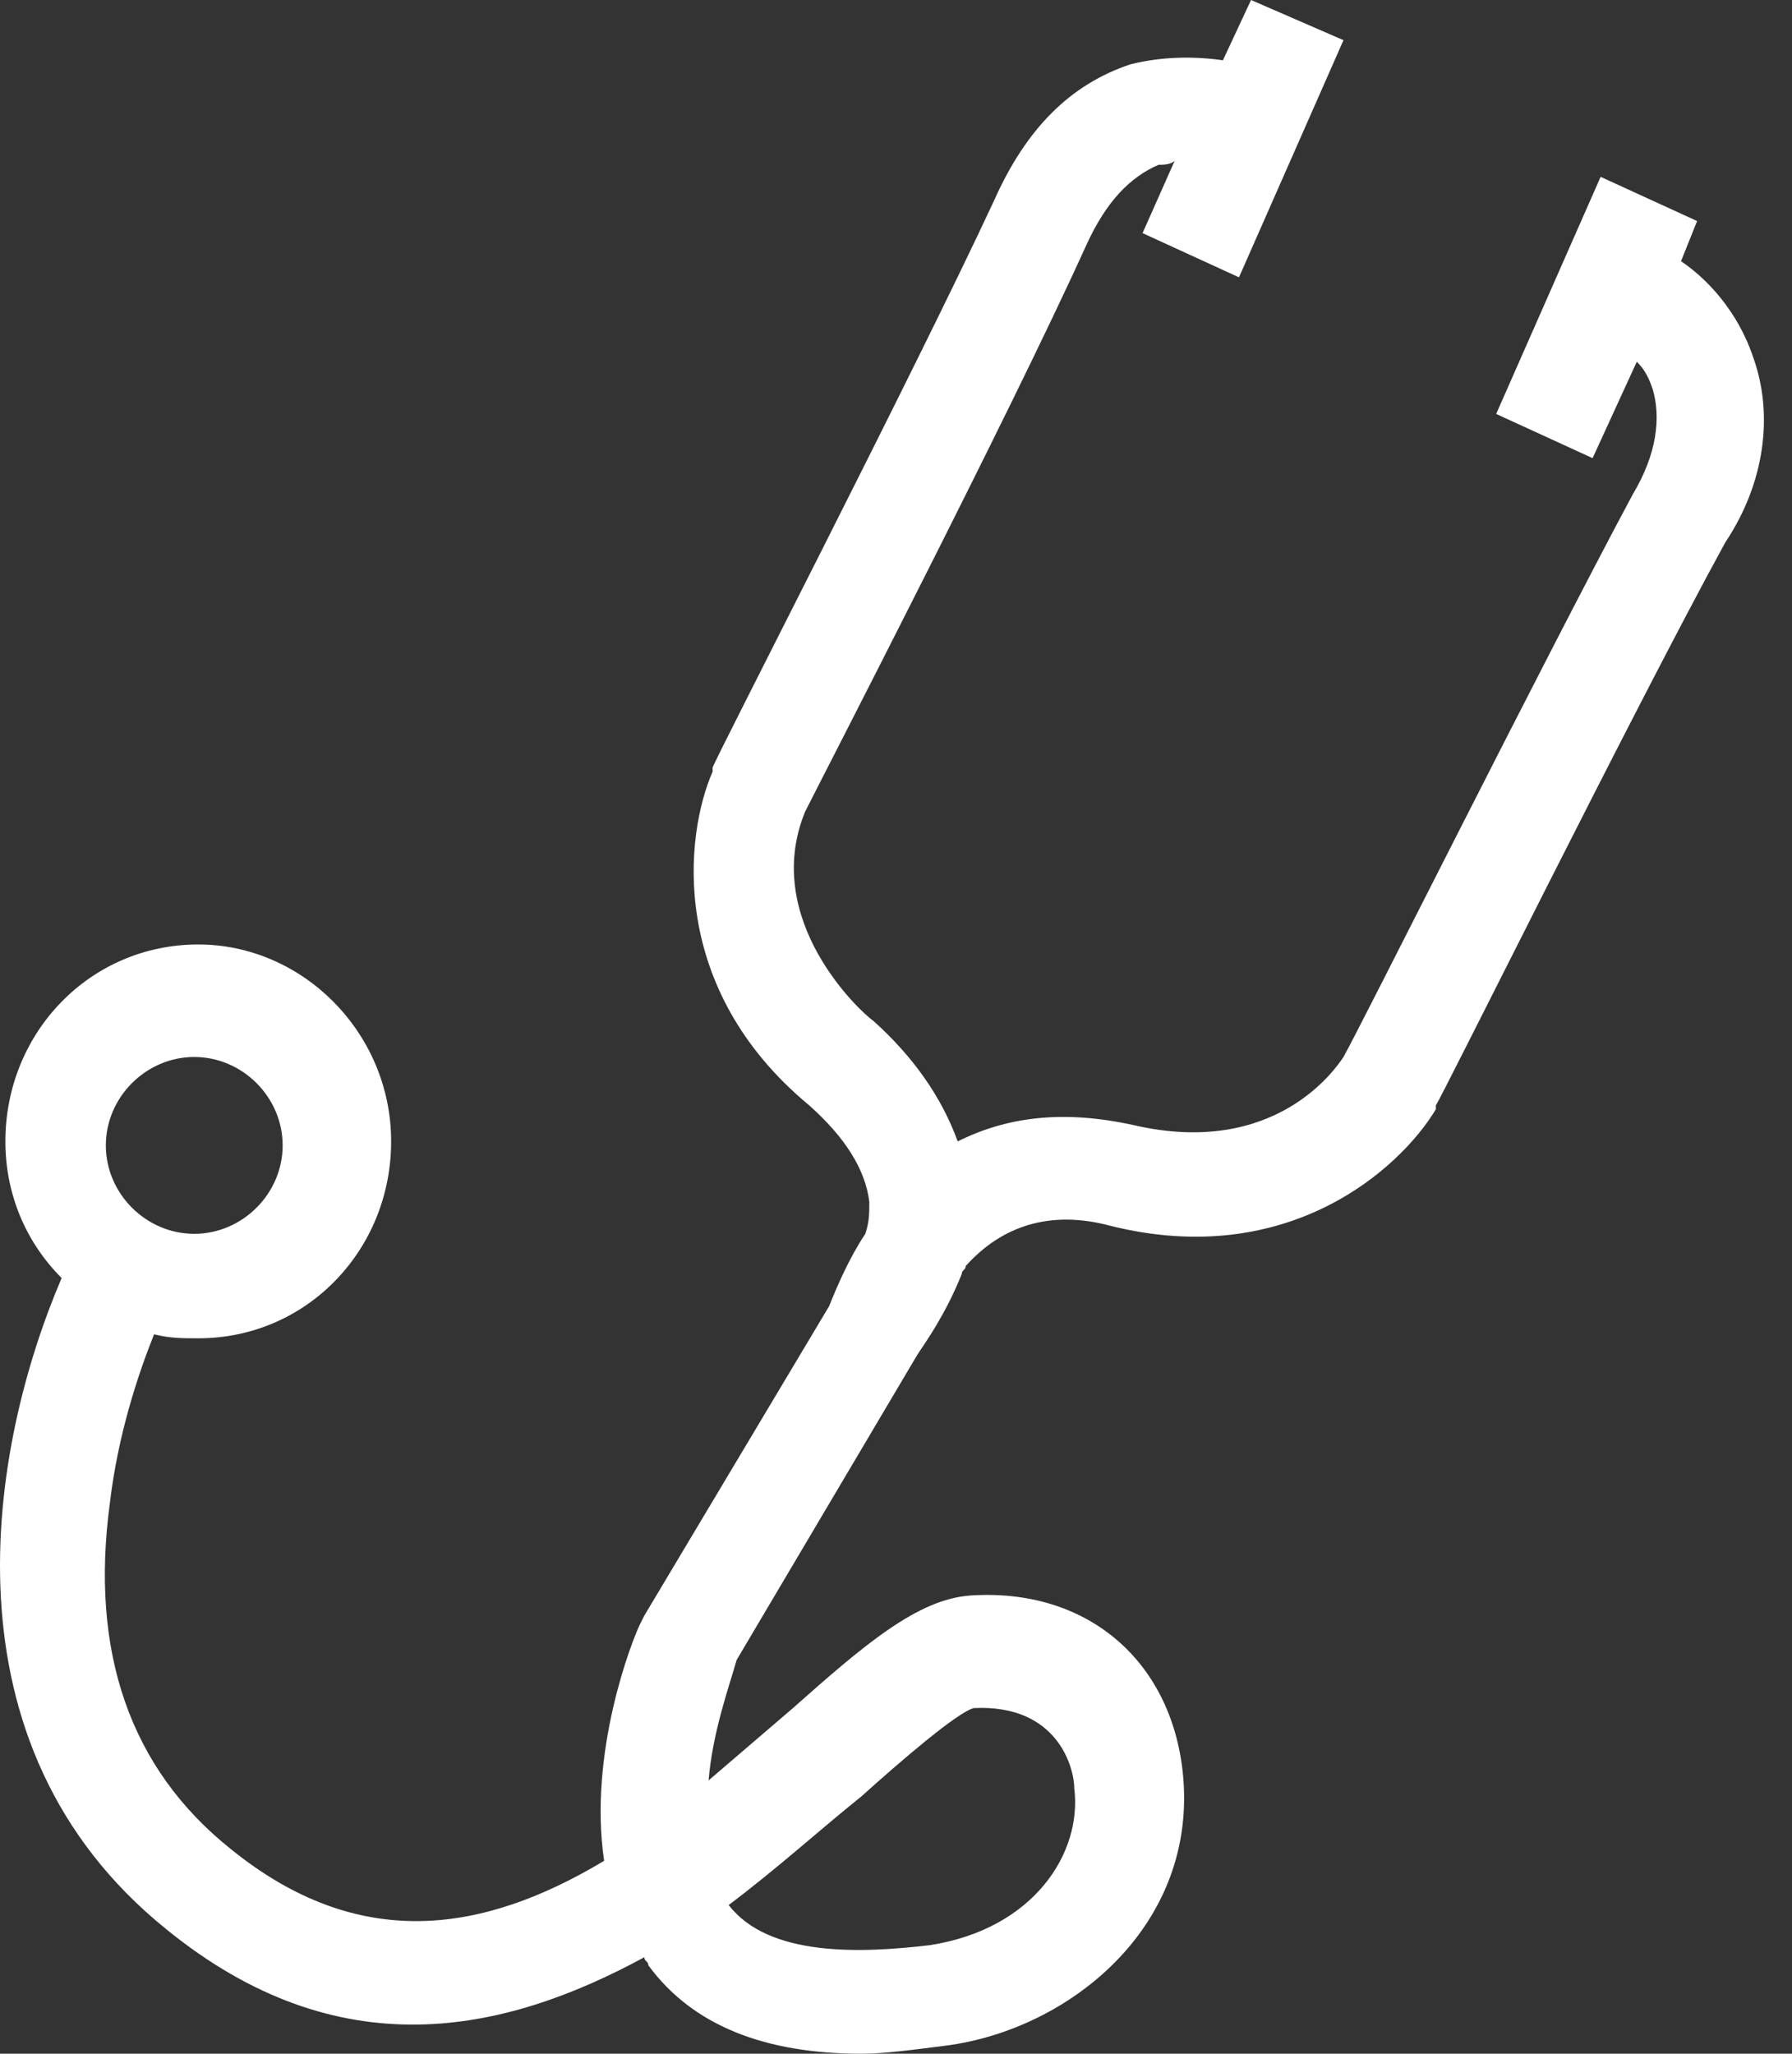 <?xml version="1.0" encoding="UTF-8"?>
<svg width="48px" height="55px" viewBox="0 0 48 55" version="1.1" xmlns="http://www.w3.org/2000/svg" xmlns:xlink="http://www.w3.org/1999/xlink">
    <rect x="0" y="0" width="48" height="55" fill="#333333" stroke="none"/>
    <!-- Generator: Sketch 50 (54983) - http://www.bohemiancoding.com/sketch -->
    <title>Shape</title>
    <desc>Created with Sketch.</desc>
    <defs></defs>
    <g id="Page-1" stroke="none" stroke-width="1" fill="none" fill-rule="evenodd">
        <g id="Homepage" transform="translate(-880, -1699)" fill="#FFFFFF" fill-rule="nonzero">
            <g id="Group-5" transform="translate(194, 1232)">
                <path d="M732.964,476.579 C732.534,475.288 731.673,474.427 731.027,473.996 L731.458,472.92 L728.874,471.736 L726.076,478.086 L728.659,479.27 L729.843,476.687 C730.058,476.902 730.166,477.117 730.274,477.44 C730.489,478.194 730.381,479.162 729.735,480.239 C727.368,484.652 722.416,494.554 721.986,495.307 C721.771,495.63 720.156,497.998 716.389,497.137 C714.452,496.706 712.945,496.922 711.653,497.568 C711.223,496.384 710.469,495.307 709.393,494.339 C709.07,494.123 706.379,491.648 707.563,488.742 C707.994,487.881 713.052,478.086 715.097,473.566 C715.636,472.382 716.281,471.736 717.035,471.413 C717.142,471.413 717.358,471.413 717.465,471.305 L716.604,473.243 L719.187,474.427 L721.986,468.076 L719.51,467 L718.757,468.614 C718.004,468.507 717.142,468.507 716.281,468.722 C714.667,469.26 713.483,470.444 712.622,472.382 C710.469,477.01 705.088,487.45 705.088,487.558 L705.088,487.665 C704.334,489.387 703.904,493.477 707.671,496.599 C708.64,497.46 709.178,498.321 709.285,499.182 C709.285,499.505 709.285,499.72 709.178,500.043 C708.747,500.689 708.424,501.442 708.209,501.98 L703.258,510.268 L703.15,510.483 C702.935,510.914 701.751,513.928 702.182,516.834 C698.953,518.771 695.616,519.309 692.172,516.511 C689.481,514.358 688.405,511.237 688.943,507.254 C689.158,505.425 689.696,503.81 690.127,502.734 C690.557,502.841 690.88,502.841 691.311,502.841 C694.217,502.841 696.477,500.474 696.477,497.568 C696.477,494.661 694.109,492.294 691.311,492.294 C688.405,492.294 686.144,494.661 686.144,497.568 C686.144,498.967 686.683,500.258 687.651,501.227 C685.714,505.748 684.315,513.712 690.45,518.663 C695.078,522.431 699.491,521.462 703.258,519.417 C703.258,519.524 703.366,519.524 703.366,519.632 C704.55,521.247 706.487,522 709.07,522 C709.716,522 710.469,521.892 711.33,521.785 C714.667,521.354 718.111,518.556 717.681,514.466 C717.358,511.452 715.097,509.515 711.976,509.73 C710.577,509.838 709.178,511.022 707.24,512.744 C706.487,513.389 705.733,514.035 704.98,514.681 C705.088,513.389 705.518,512.205 705.733,511.452 L710.577,503.272 C710.792,502.949 711.33,502.196 711.761,501.119 C711.761,501.012 711.868,501.012 711.868,500.904 C712.837,499.828 714.129,499.397 715.743,499.828 C720.479,501.012 723.493,498.321 724.461,496.706 L724.461,496.599 C724.569,496.491 729.735,486.051 732.211,481.53 C733.287,479.916 733.503,478.086 732.964,476.579 Z M691.203,495.307 C692.495,495.307 693.571,496.384 693.571,497.675 C693.571,498.967 692.495,500.043 691.203,500.043 C689.912,500.043 688.835,498.967 688.835,497.675 C688.835,496.384 689.912,495.307 691.203,495.307 Z M709.07,515.112 C710.146,514.143 711.653,512.851 712.084,512.744 C714.344,512.636 714.775,514.358 714.775,514.896 C714.99,516.618 713.698,518.663 710.9,519.094 C709.07,519.309 706.595,519.417 705.518,518.018 C705.518,518.018 705.518,518.018 705.518,518.018 C706.81,517.049 707.994,515.973 709.07,515.112 Z" id="Shape"></path>
            </g>
        </g>
    </g>
</svg>